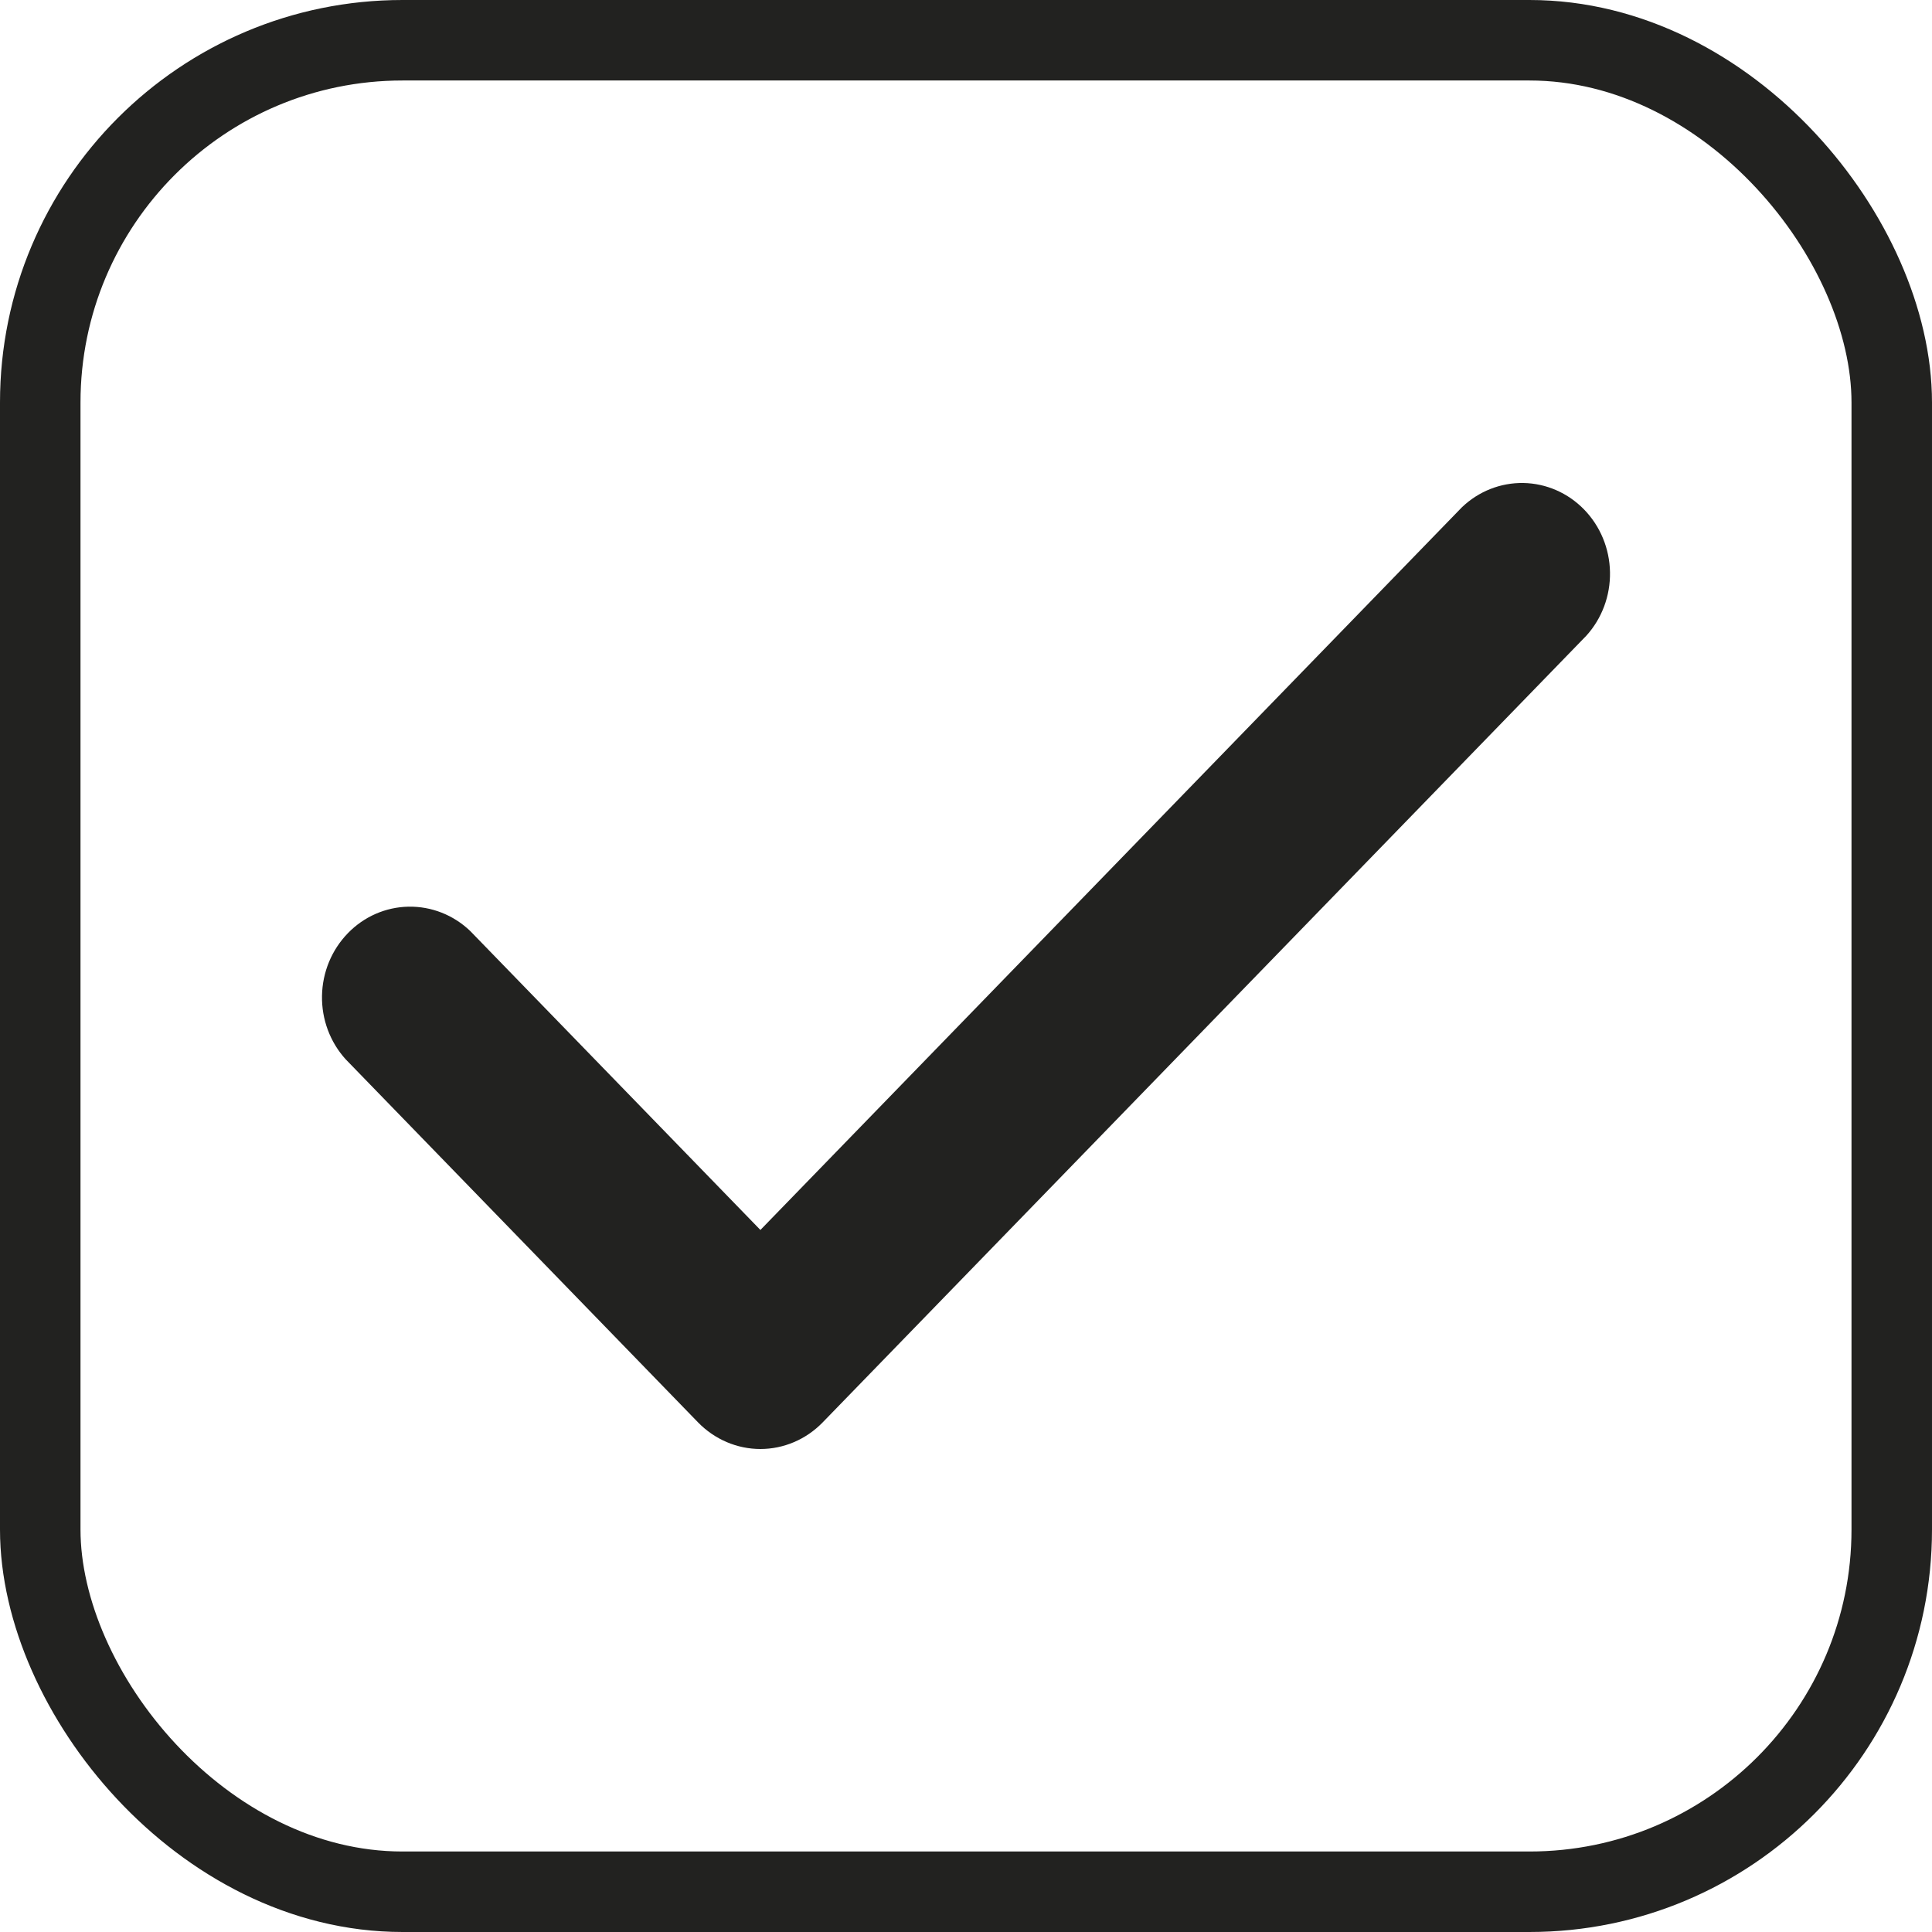 <svg xmlns="http://www.w3.org/2000/svg" width="24" height="24" viewBox="0 0 24 24" fill="none">
<rect width="24" height="24" fill="white"/>
<rect x="0.5" y="0.5" width="23" height="23" rx="4.5" fill="white" stroke="#222220"/>
<path d="M19.706 7.897C19.9 7.683 20.005 7.4 20 7.108C19.995 6.816 19.88 6.537 19.679 6.33C19.479 6.124 19.208 6.005 18.925 6C18.641 5.995 18.367 6.103 18.159 6.303L9.446 15.279L5.841 11.565C5.633 11.366 5.359 11.258 5.075 11.263C4.792 11.268 4.521 11.386 4.321 11.593C4.12 11.8 4.005 12.078 4 12.371C3.995 12.663 4.1 12.945 4.294 13.159L8.672 17.67C8.878 17.881 9.156 18 9.446 18C9.736 18 10.014 17.881 10.219 17.67L19.706 7.897Z" fill="#222220"/>
</svg>